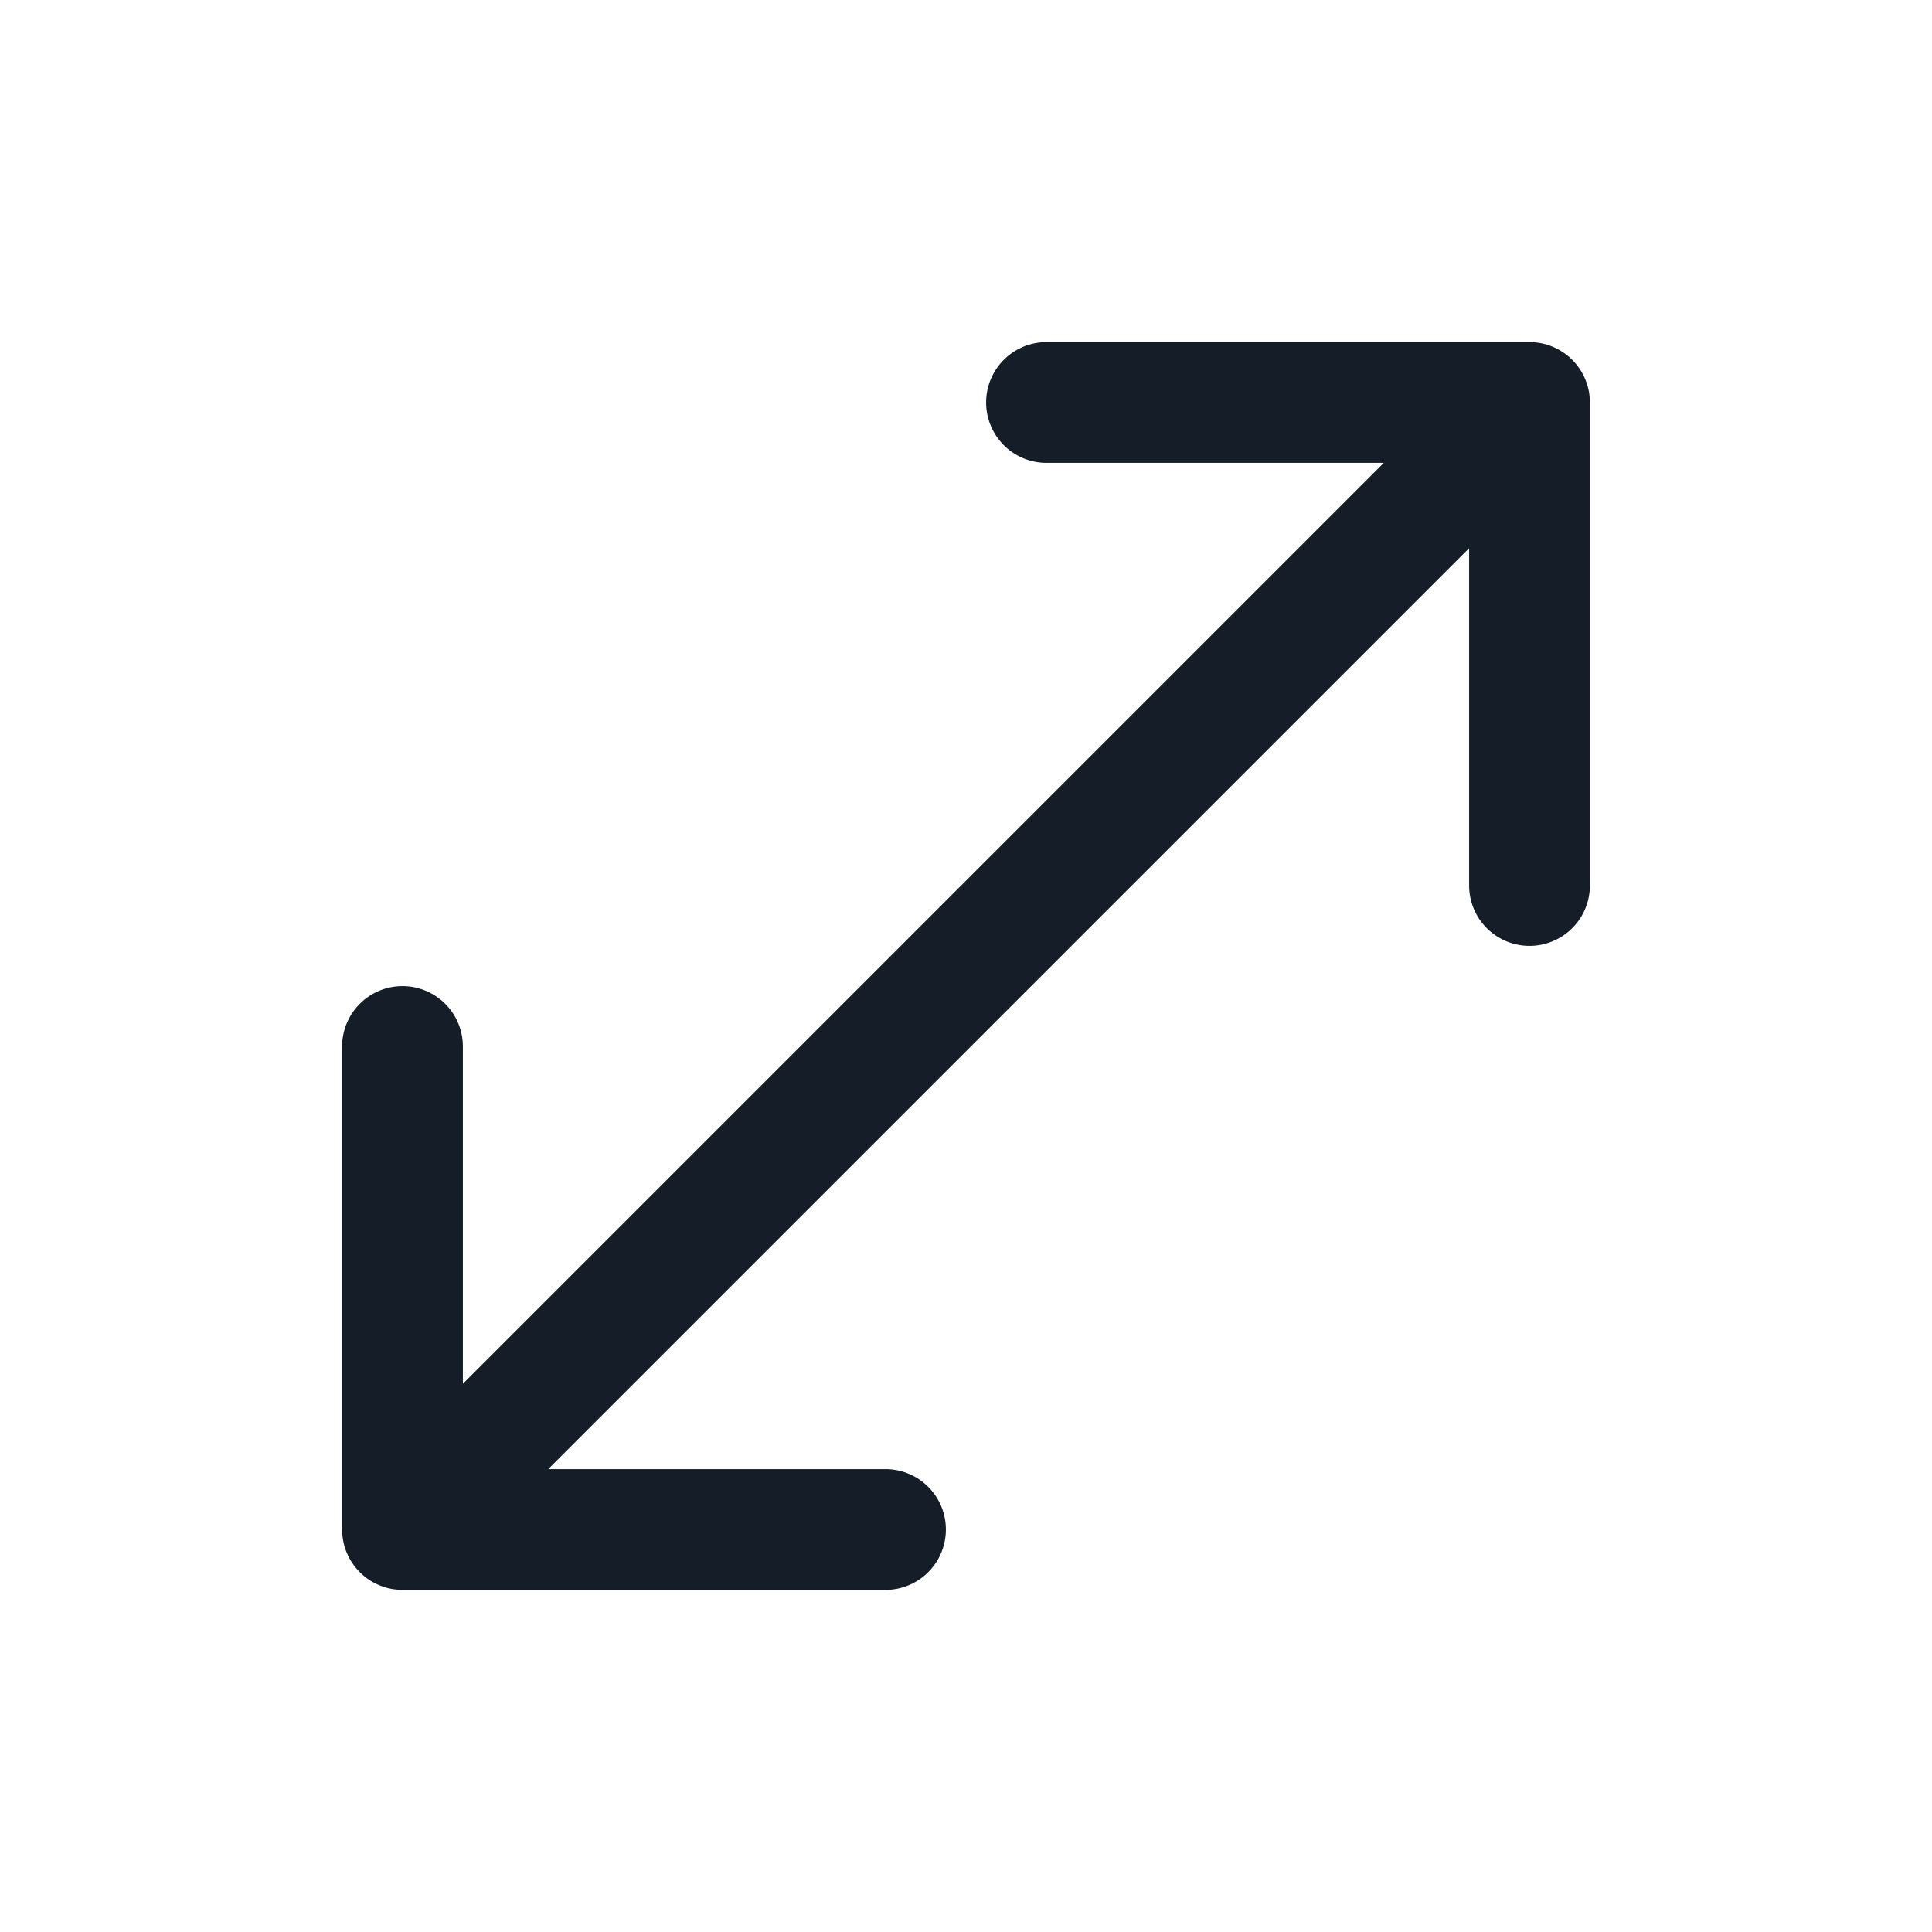 <svg viewBox="0 0 24 24" fill="none" xmlns="http://www.w3.org/2000/svg"><path fill-rule="evenodd" clip-rule="evenodd" d="M13 5.75a.75.75 0 0 1 0-1.5h6a.75.75 0 0 1 .75.75v6a.75.75 0 0 1-1.5 0V6.81L6.81 18.25H11a.75.75 0 0 1 0 1.5H5a.75.75 0 0 1-.75-.75v-6a.75.75 0 0 1 1.5 0v4.19L17.19 5.75H13Z" fill="#151E28"/></svg>